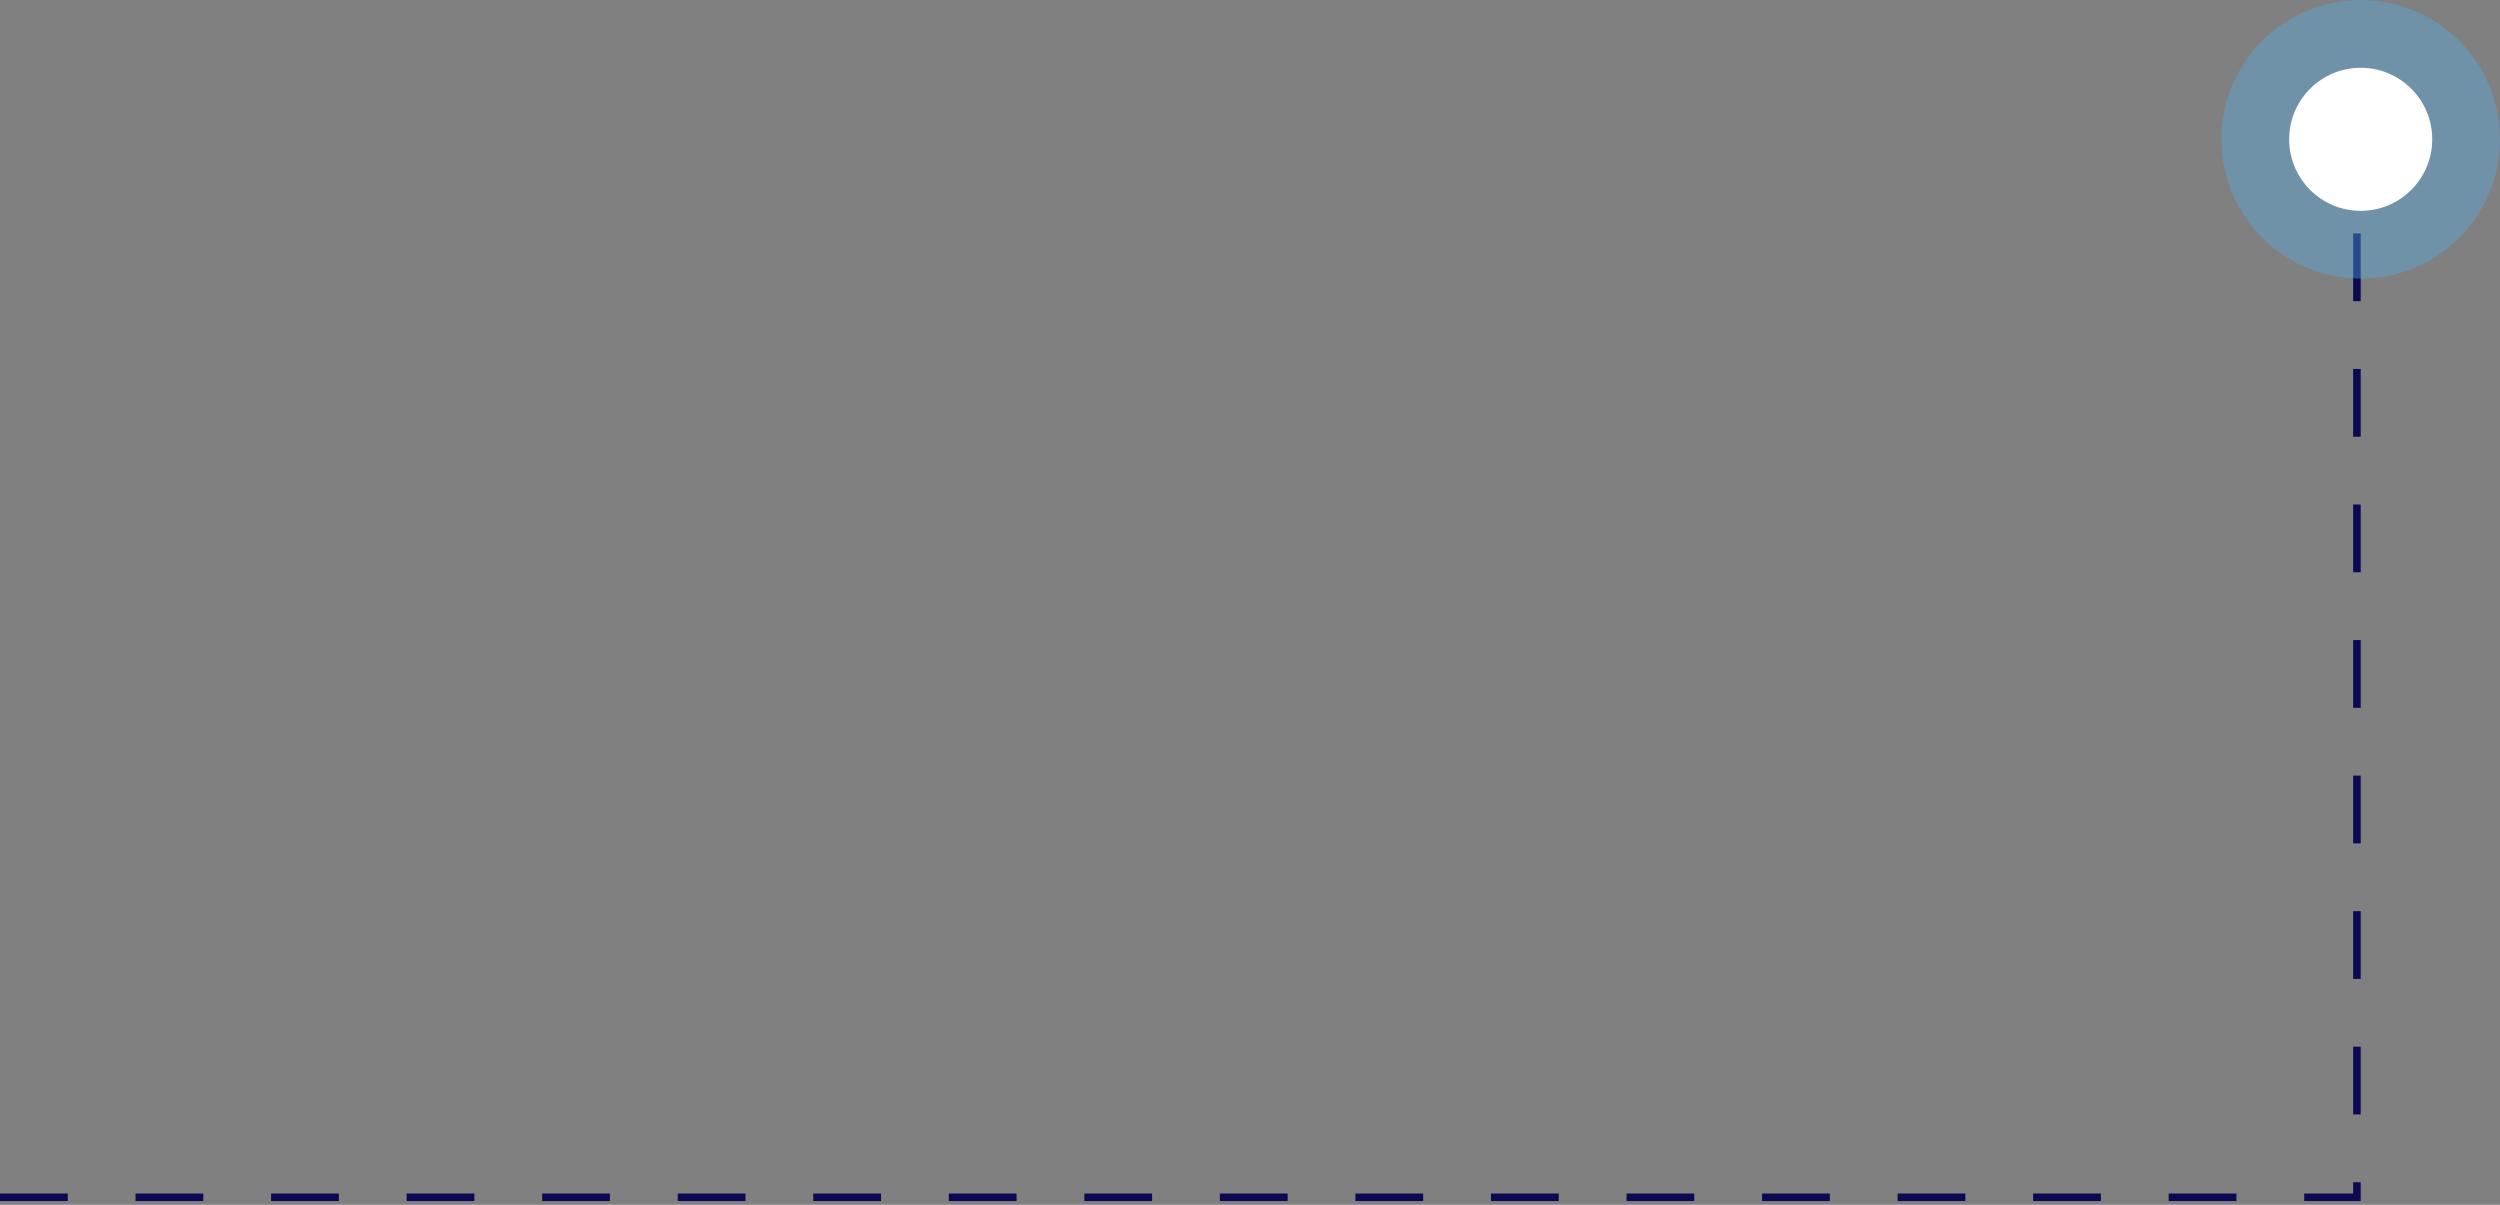 <svg width="332" height="160" fill="none" xmlns="http://www.w3.org/2000/svg"><rect width="100%" height="100%" fill="#808080" stroke="none"/><path d="M0 159h313V27" stroke="#0A0951" stroke-dasharray="9 9"/><circle opacity=".4" cx="313.5" cy="18.5" r="18.5" fill="#57ACE5"/><circle cx="313.5" cy="18.5" r="9.5" fill="#fff"/></svg>